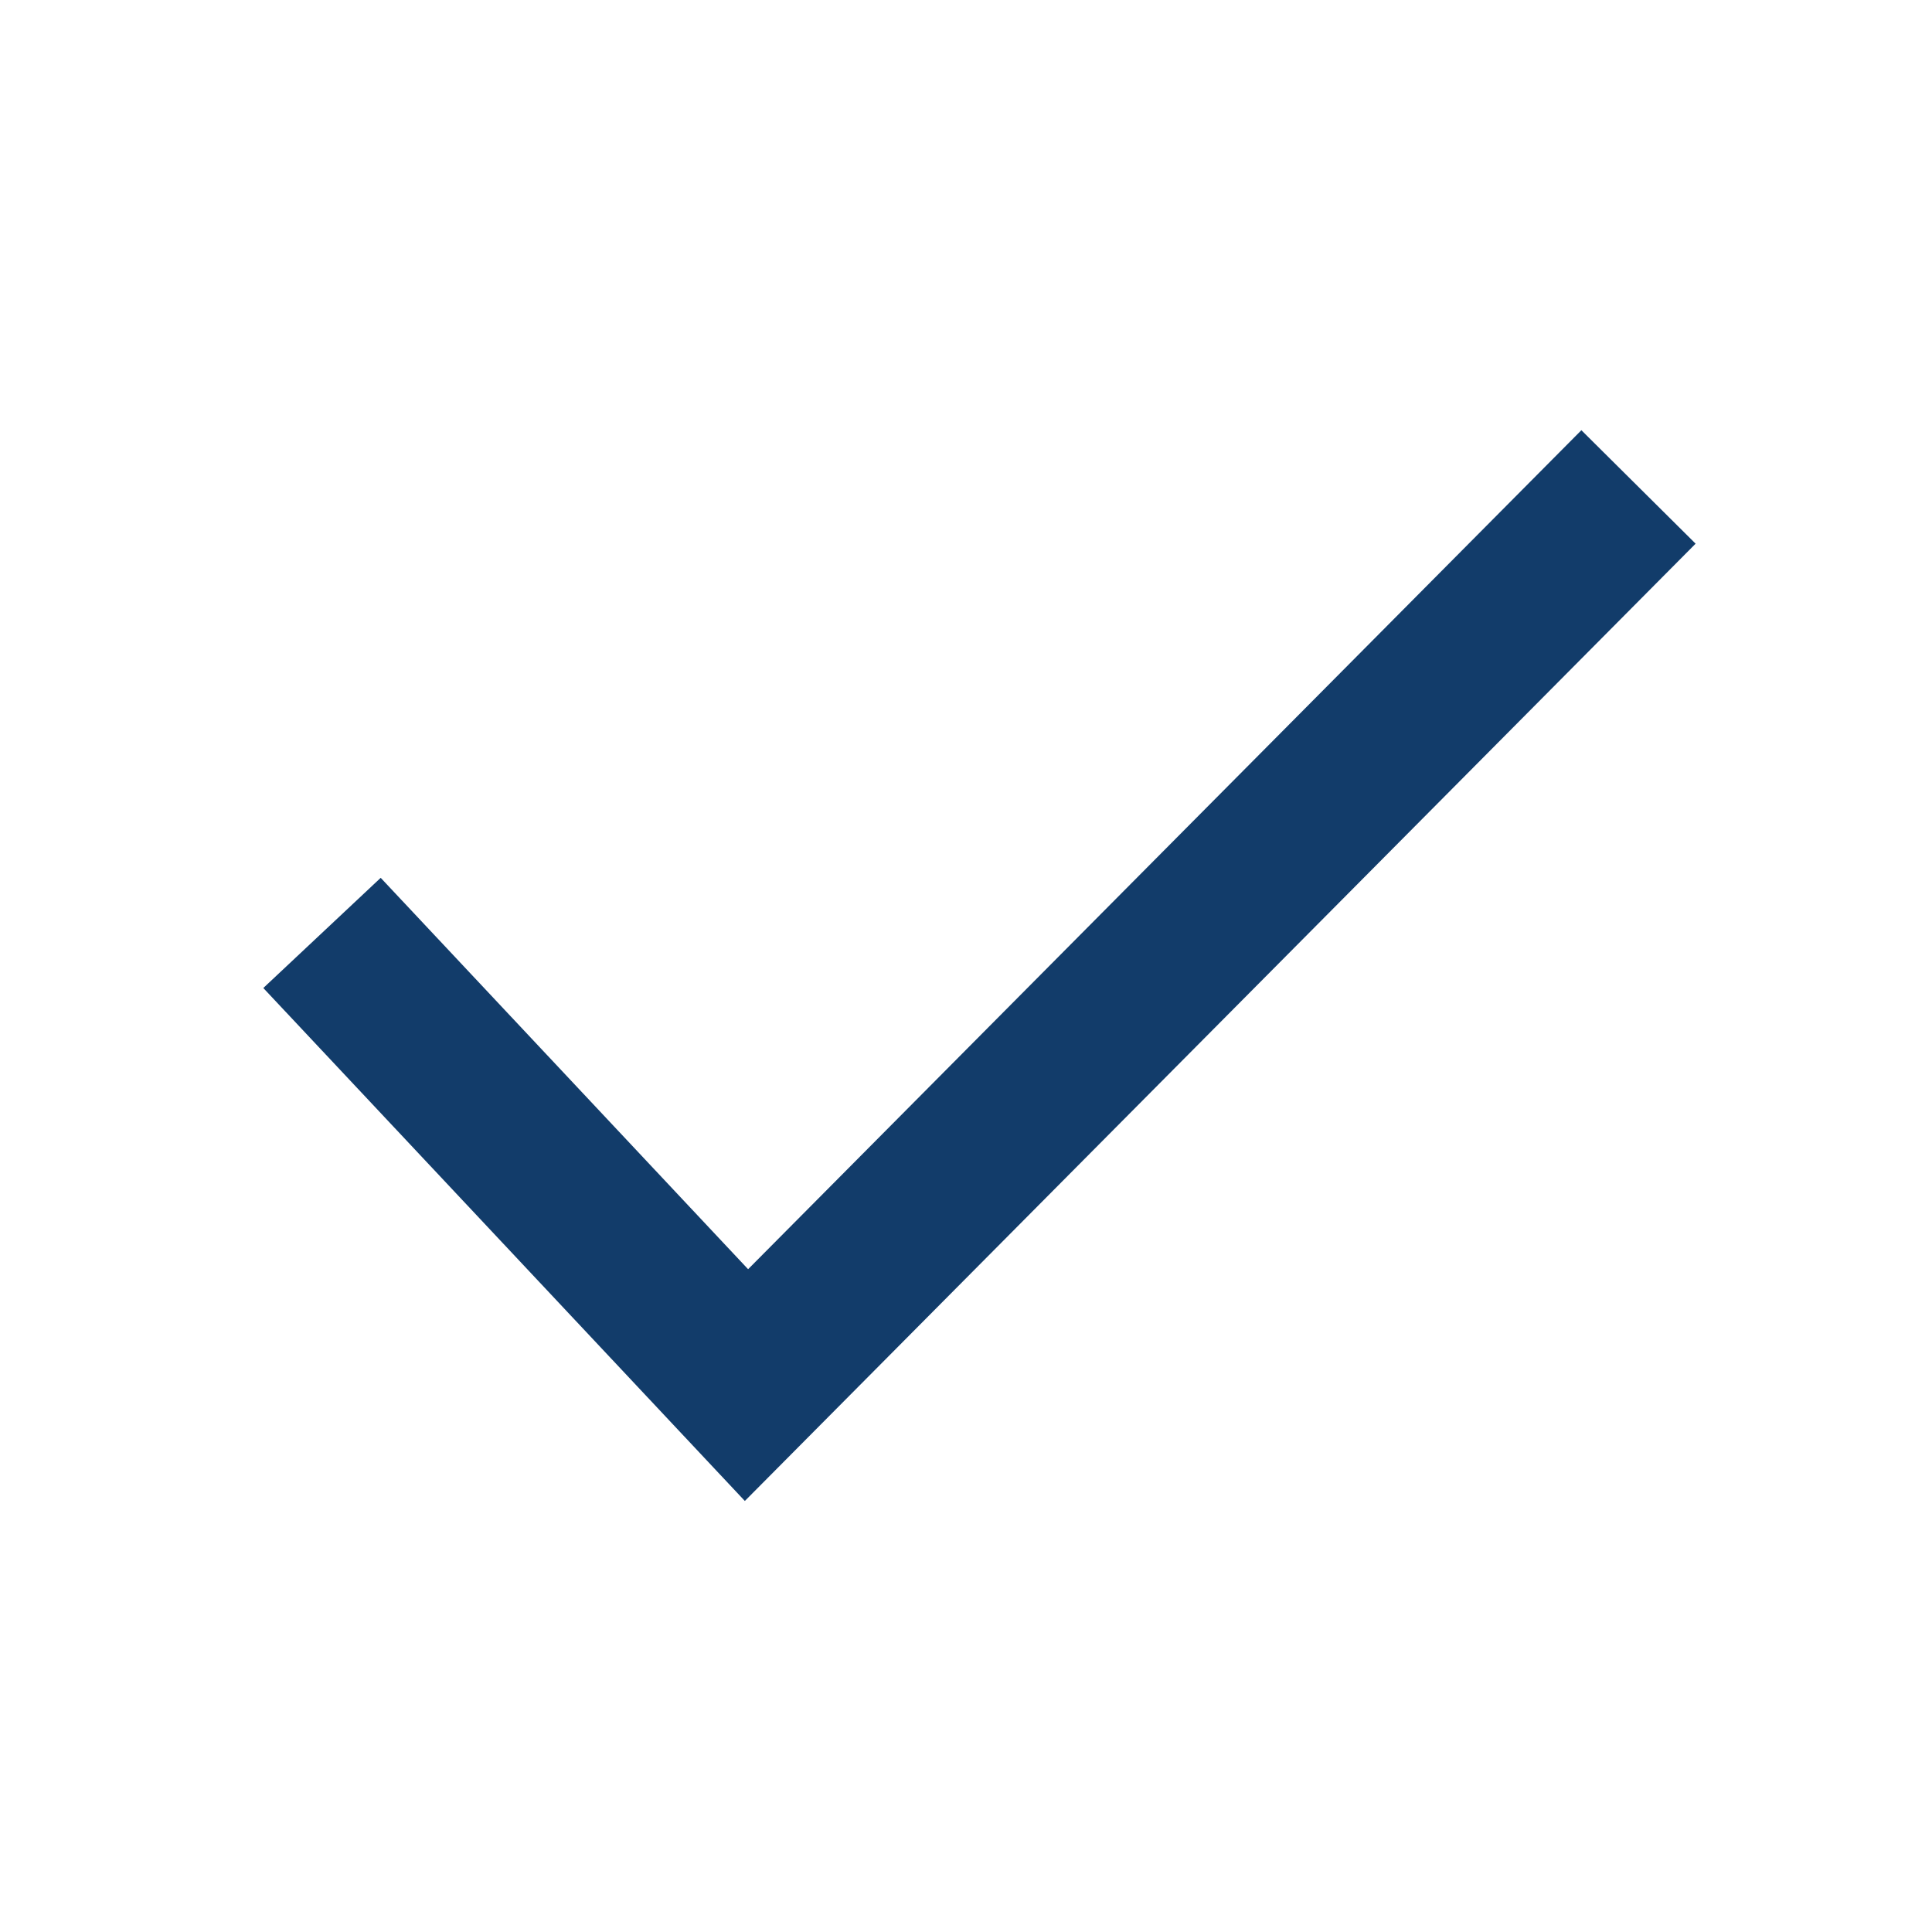 <svg width="24" height="24" viewBox="0 0 24 24" fill="none" xmlns="http://www.w3.org/2000/svg">
<rect x="0.428" width="23.143" height="24" fill="#D8D8D8" fill-opacity="0.01"/>
<path d="M4 11.589L9.273 17.206L20.354 6.049" stroke="#123C6A" stroke-width="2"/>
</svg>
